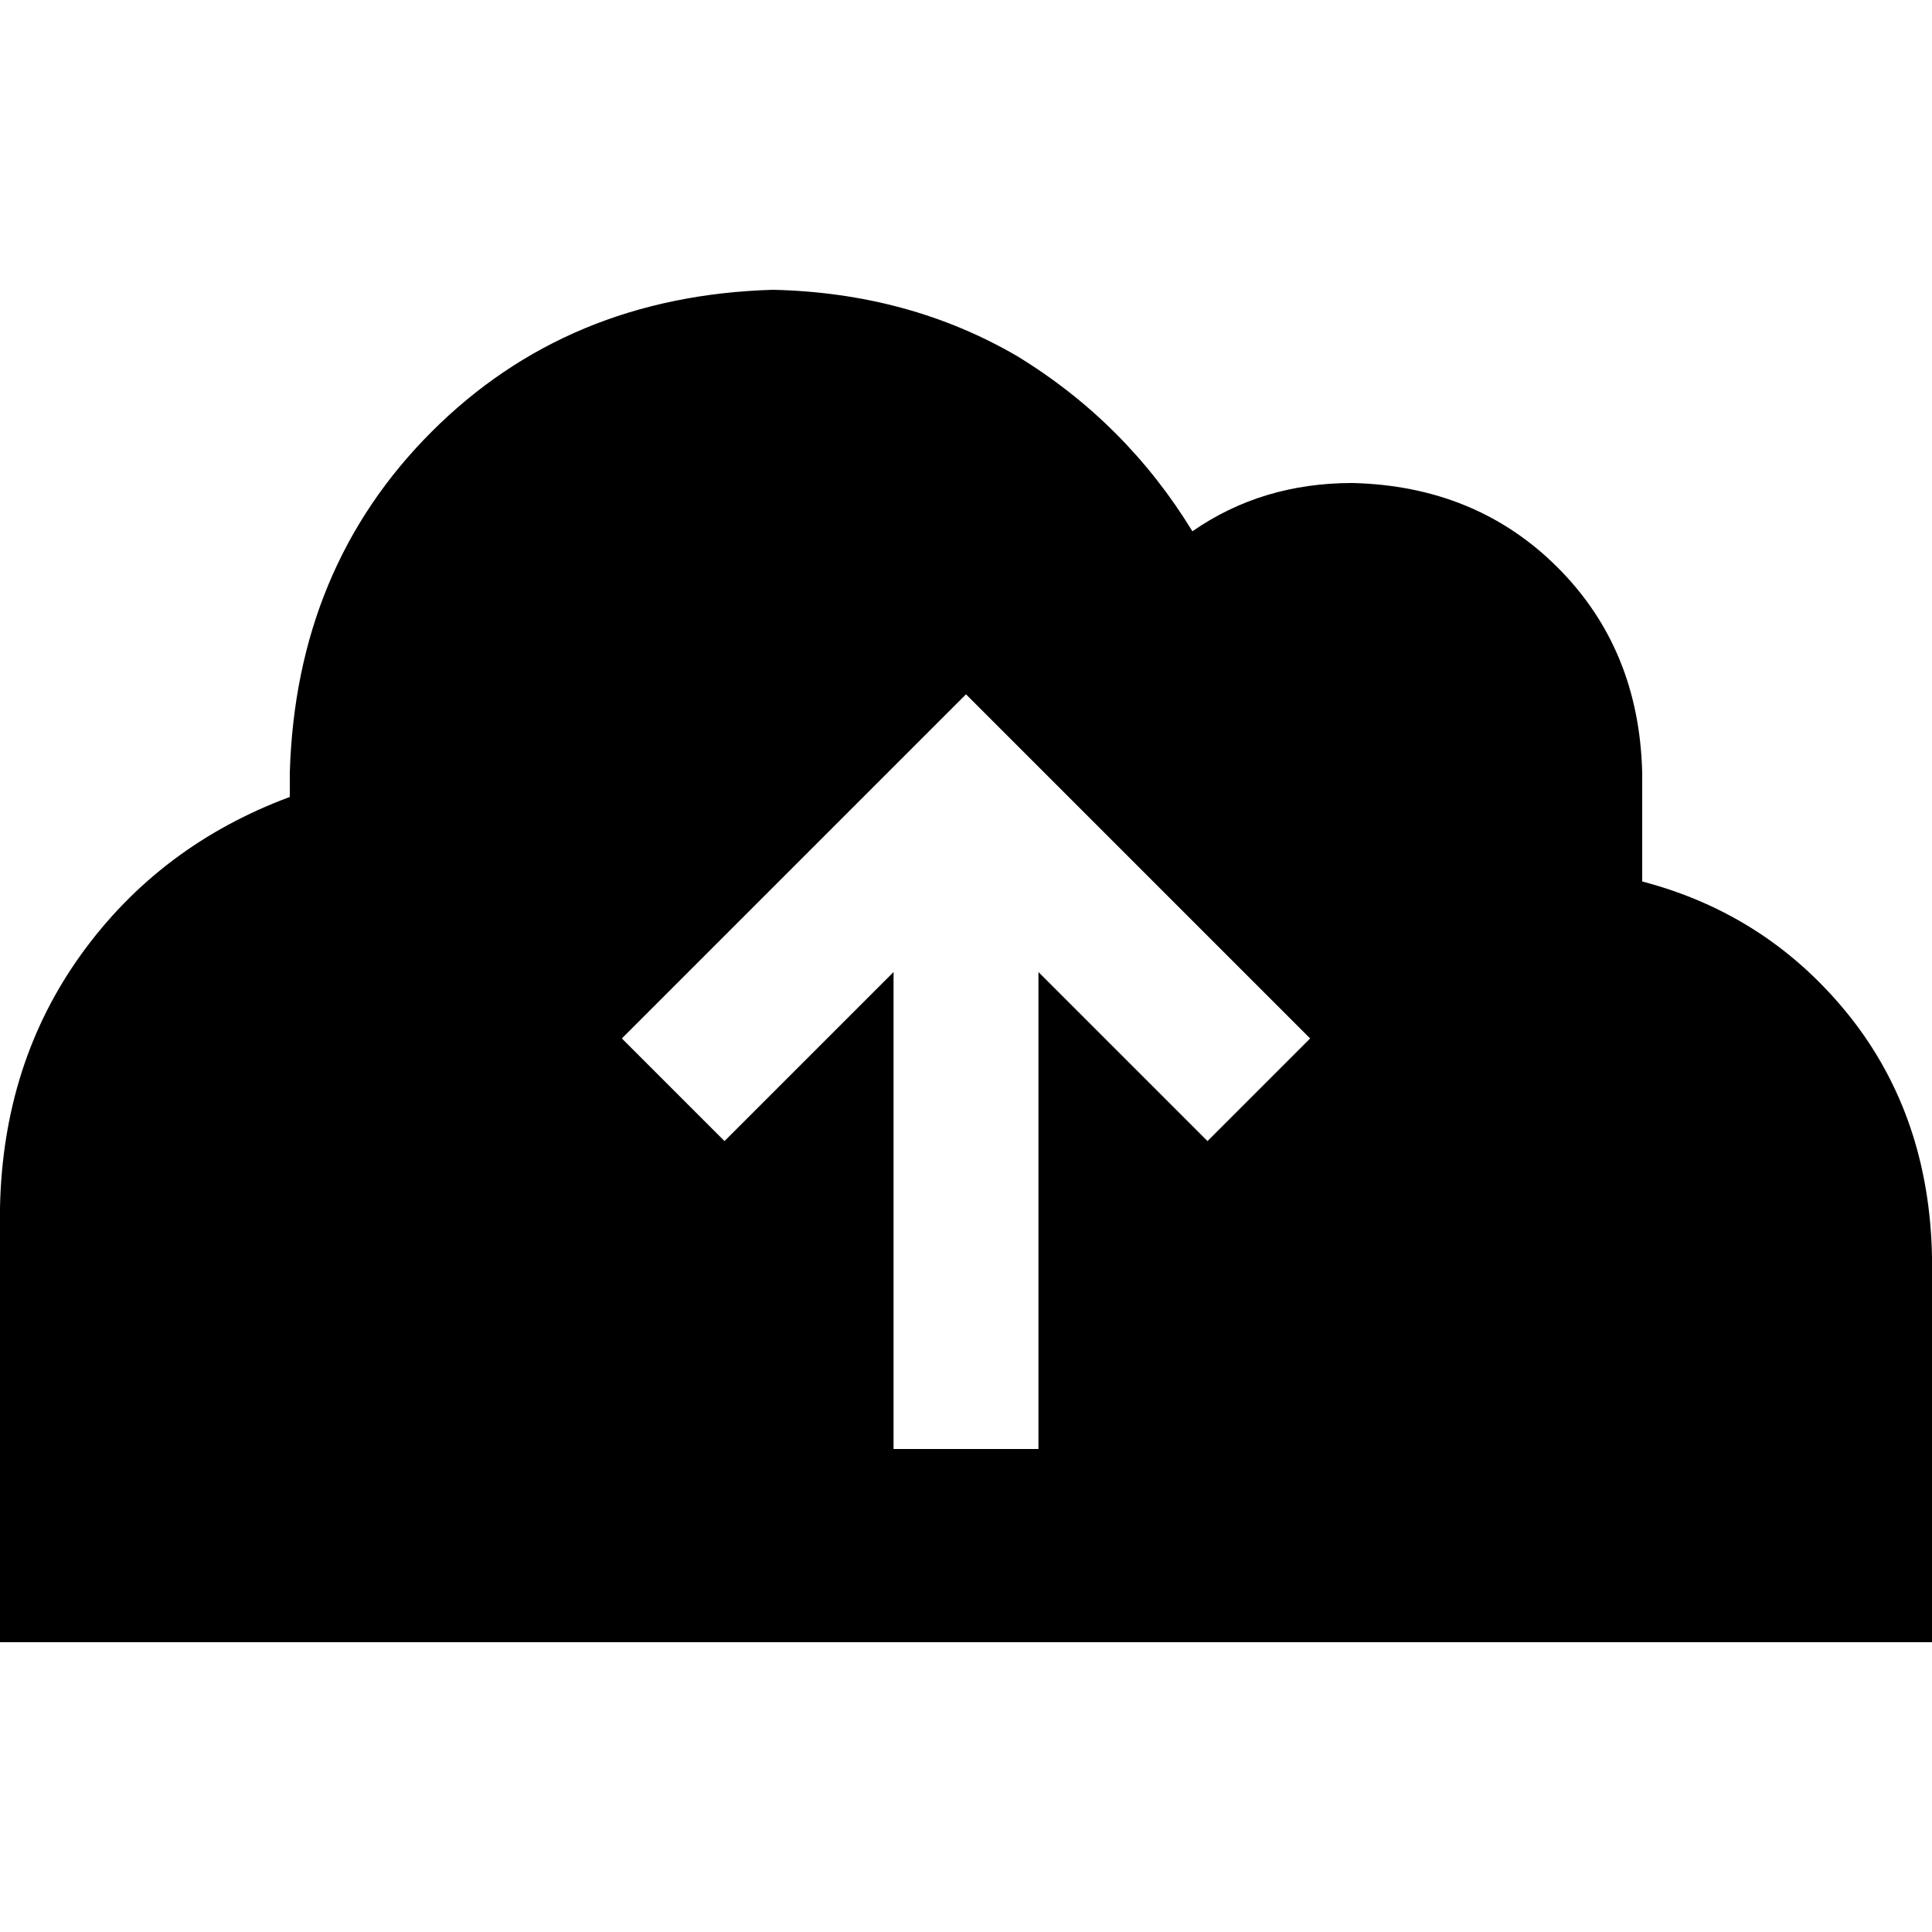 <svg xmlns="http://www.w3.org/2000/svg" viewBox="0 0 512 512">
  <path d="M 115.2 435.2 L 0 435.2 L 115.2 435.2 L 0 435.2 L 0 320 L 0 320 Q 0.8 281.6 21.6 252.8 Q 42.4 224 76.8 211.2 L 76.8 204.8 L 76.8 204.8 Q 78.4 150.4 114.4 114.4 Q 150.4 78.4 204.8 76.8 Q 240.8 77.6 269.6 94.4 Q 298.4 112 316 140.8 Q 334.4 128 358.4 128 Q 391.2 128.8 412.8 150.4 Q 434.4 172 435.2 204.8 L 435.2 233.6 L 435.2 233.6 Q 468.8 242.4 490.4 269.6 Q 511.2 296 512 332.8 L 512 435.2 L 512 435.2 L 409.6 435.2 L 115.2 435.2 Z M 178.4 261.6 L 164.8 275.2 L 178.4 261.6 L 164.8 275.2 L 192 302.4 L 192 302.4 L 205.6 288.8 L 205.6 288.8 L 236.8 257.6 L 236.8 257.6 L 236.8 364.8 L 236.8 364.8 L 236.8 384 L 236.8 384 L 275.2 384 L 275.2 384 L 275.2 364.8 L 275.2 364.8 L 275.2 257.6 L 275.2 257.6 L 306.4 288.8 L 306.4 288.8 L 320 302.4 L 320 302.4 L 347.2 275.2 L 347.2 275.2 L 333.6 261.6 L 333.6 261.6 L 269.6 197.6 L 269.6 197.6 L 256 184 L 256 184 L 242.4 197.6 L 242.4 197.6 L 178.4 261.6 L 178.4 261.6 Z" />
</svg>